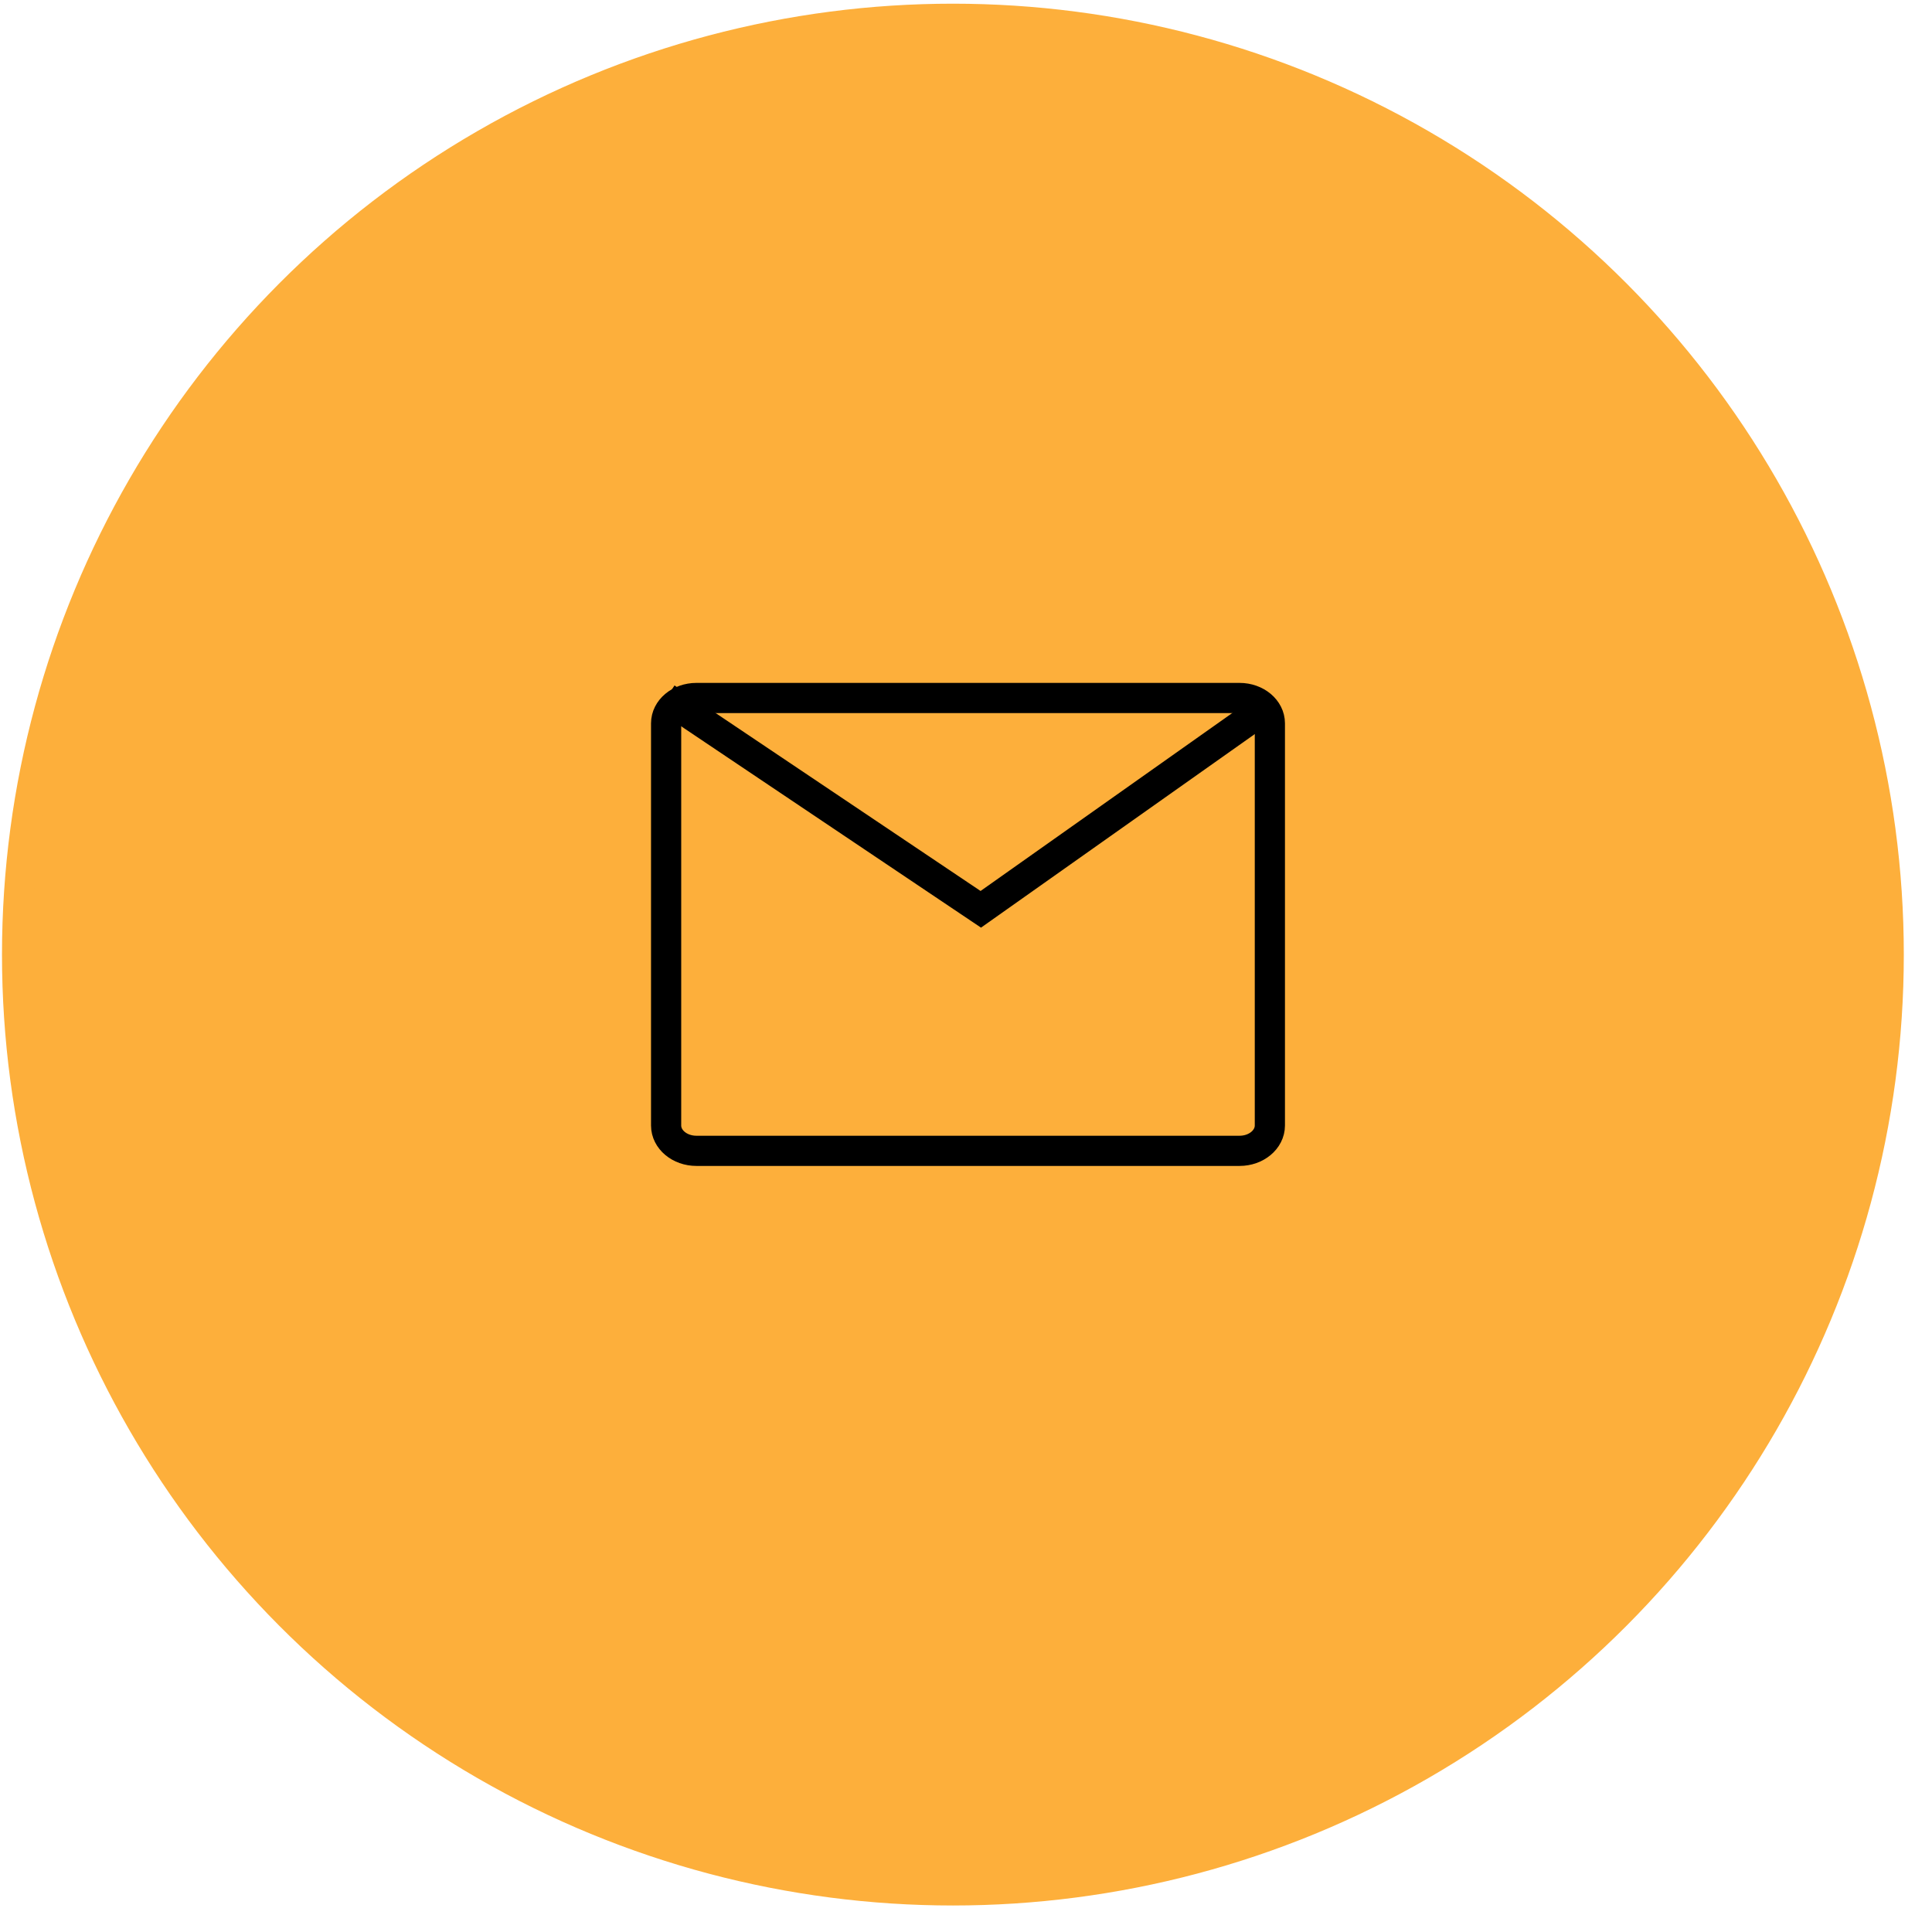 <svg width="64" height="64" viewBox="0 0 64 64" fill="none" xmlns="http://www.w3.org/2000/svg">
<circle cx="31.566" cy="31.622" r="31" fill="#FDAF3B" stroke="#FDAF3B"/>
<path d="M41.062 23.122H23.07C22.515 23.122 22.066 23.498 22.066 23.961V37.284C22.066 37.747 22.515 38.123 23.07 38.123H41.062C41.616 38.123 42.066 37.747 42.066 37.284V23.961C42.066 23.498 41.616 23.122 41.062 23.122Z" stroke="black"/>
<path d="M22.066 23.122L32.49 30.122L42.066 23.352" stroke="black"/>
</svg>
